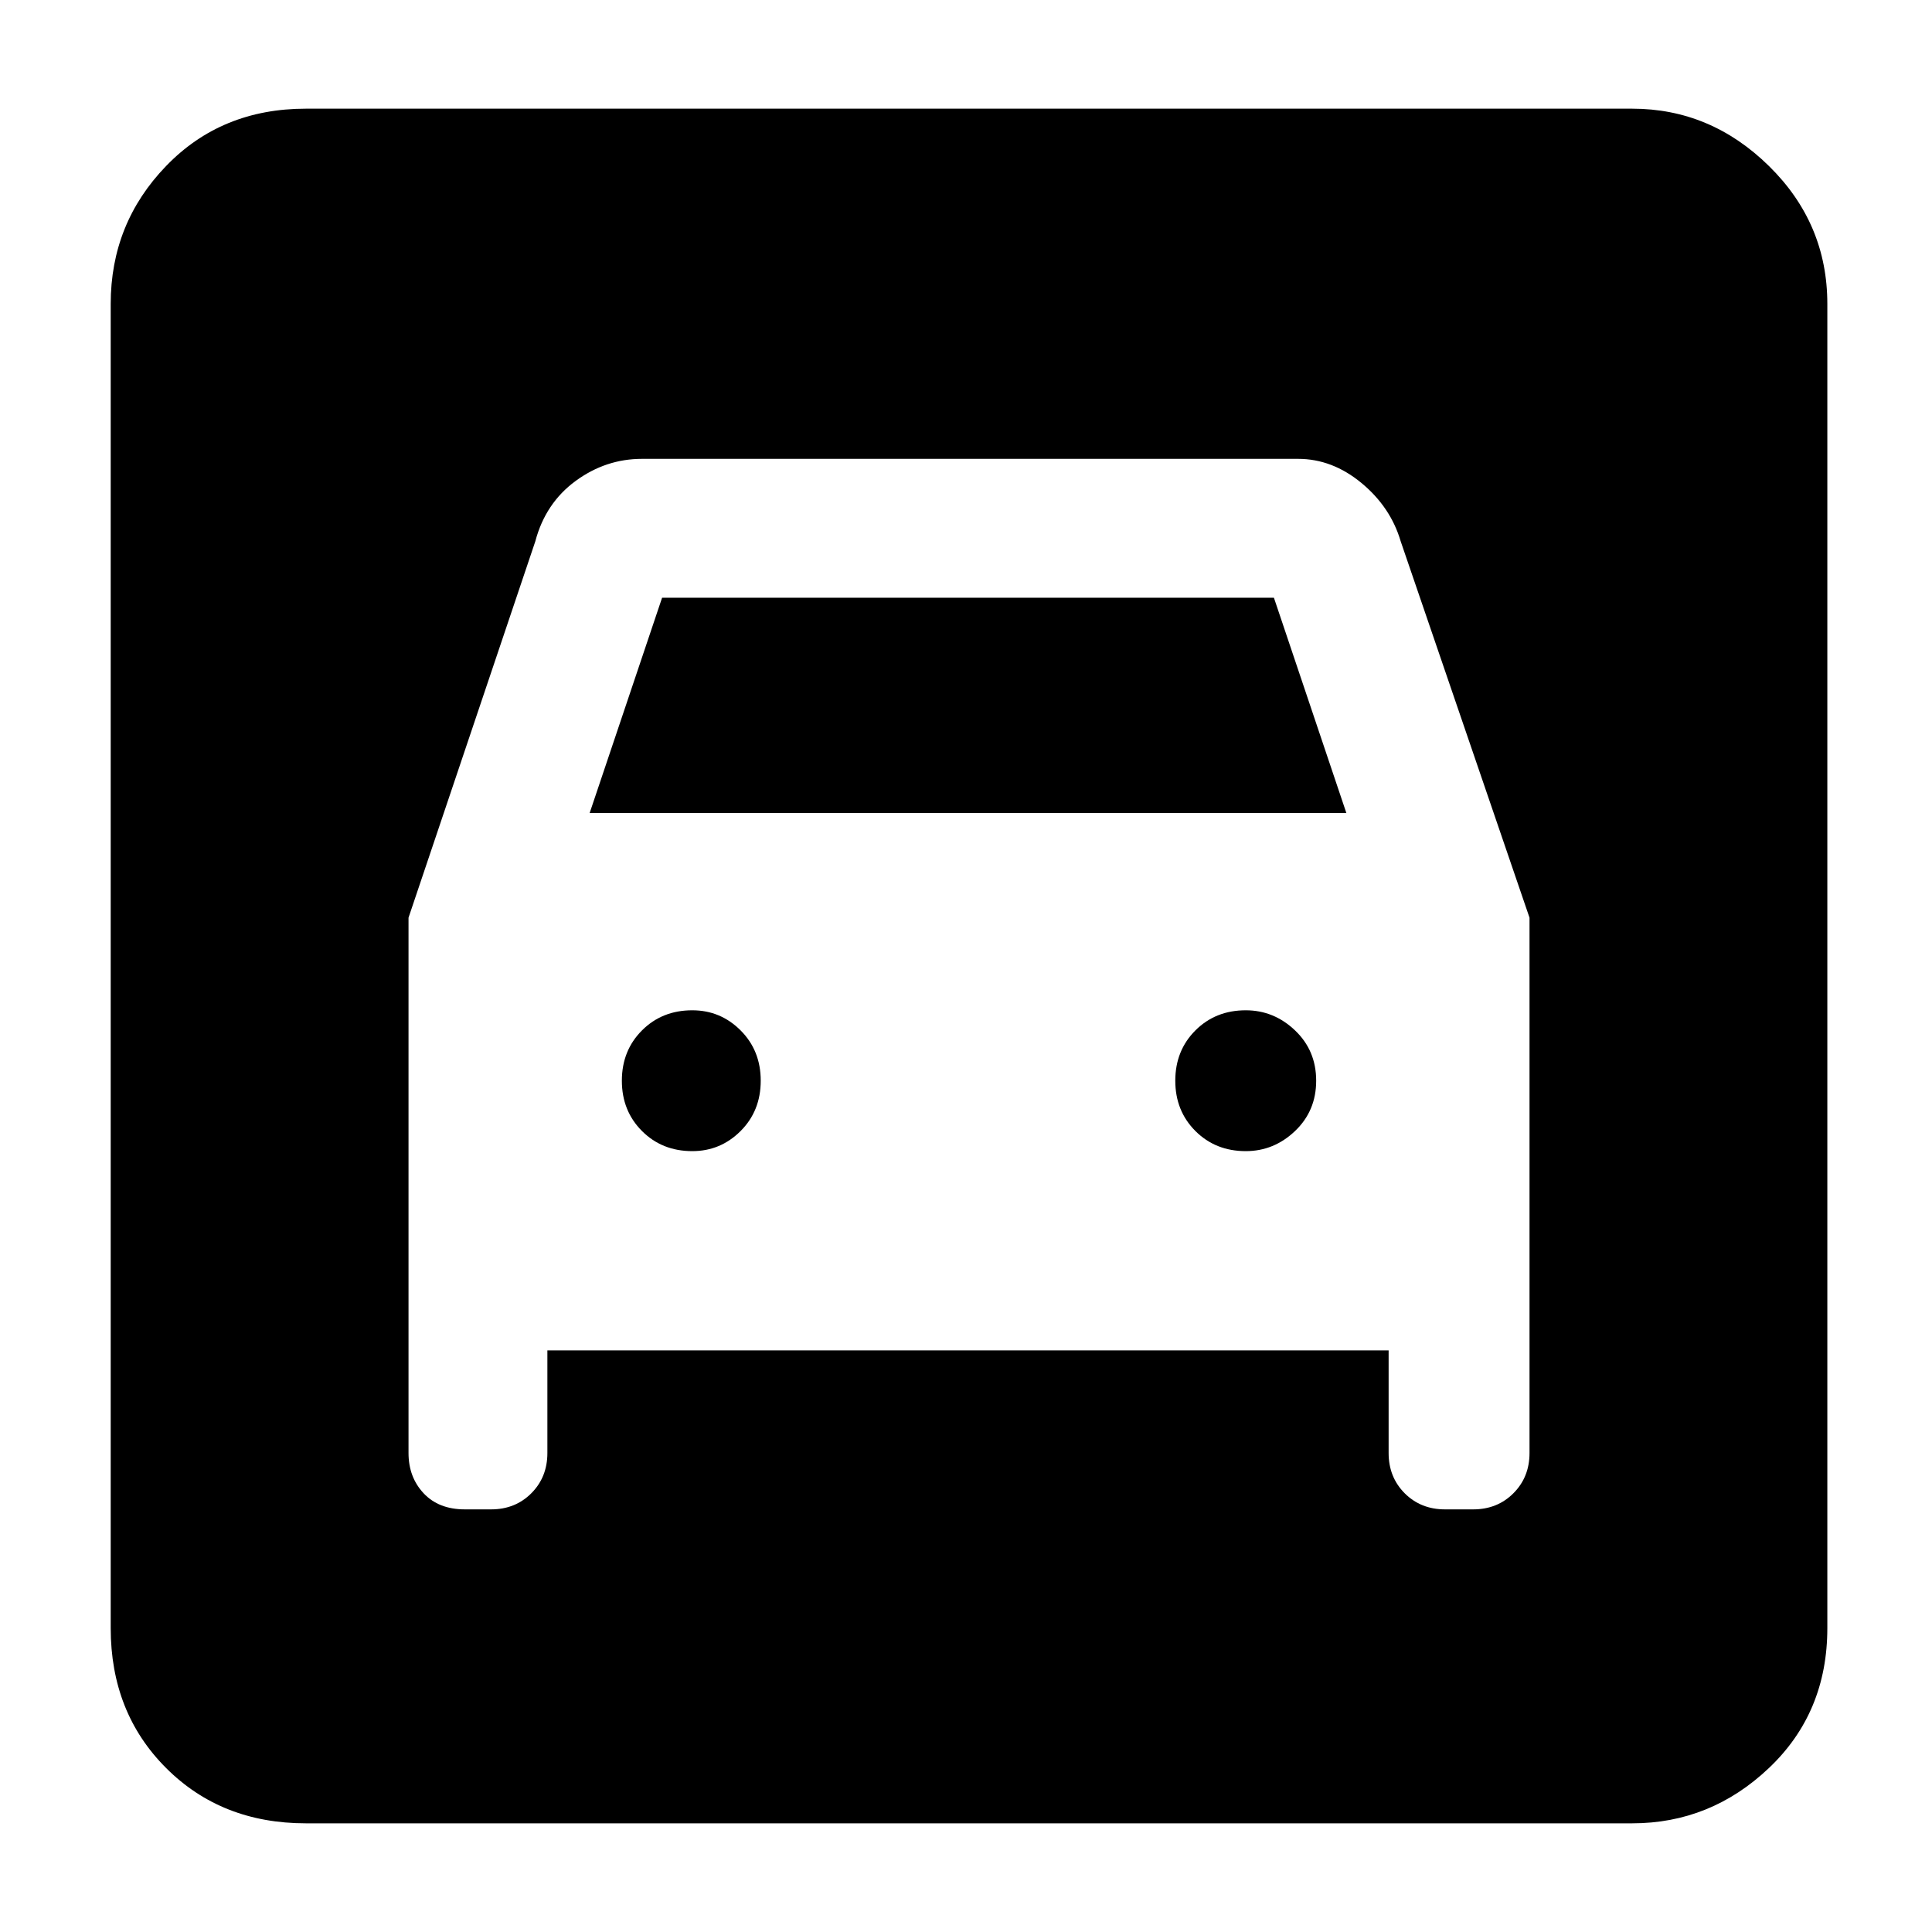 <svg xmlns="http://www.w3.org/2000/svg" height="40" width="40"><path d="M6.333 37.75q-1.75 0-2.895-1.146-1.146-1.146-1.146-2.896V6.292q0-1.667 1.146-2.854Q4.583 2.25 6.333 2.25h27.459q1.625 0 2.833 1.188 1.208 1.187 1.208 2.854v27.416q0 1.75-1.208 2.896t-2.833 1.146Zm8-13.917q-.625 0-1.041-.416-.417-.417-.417-1.042t.417-1.042q.416-.416 1.041-.416.584 0 1 .416.417.417.417 1.042t-.417 1.042q-.416.416-1 .416Zm11.459 0q-.625 0-1.042-.416-.417-.417-.417-1.042t.417-1.042q.417-.416 1.042-.416.583 0 1.02.416.438.417.438 1.042t-.438 1.042q-.437.416-1.02.416ZM8.458 19v11.083q0 .5.313.834.312.333.854.333h.542q.5 0 .833-.333.333-.334.333-.834v-2.125H28.75v2.125q0 .5.333.834.334.333.834.333h.583q.5 0 .833-.333.334-.334.334-.834V19L29 11.208q-.208-.708-.812-1.208-.605-.5-1.313-.5H13.292q-.75 0-1.375.458-.625.459-.834 1.25Zm3.75-2.167 1.5-4.458h12.667l1.5 4.458Z"/></svg>